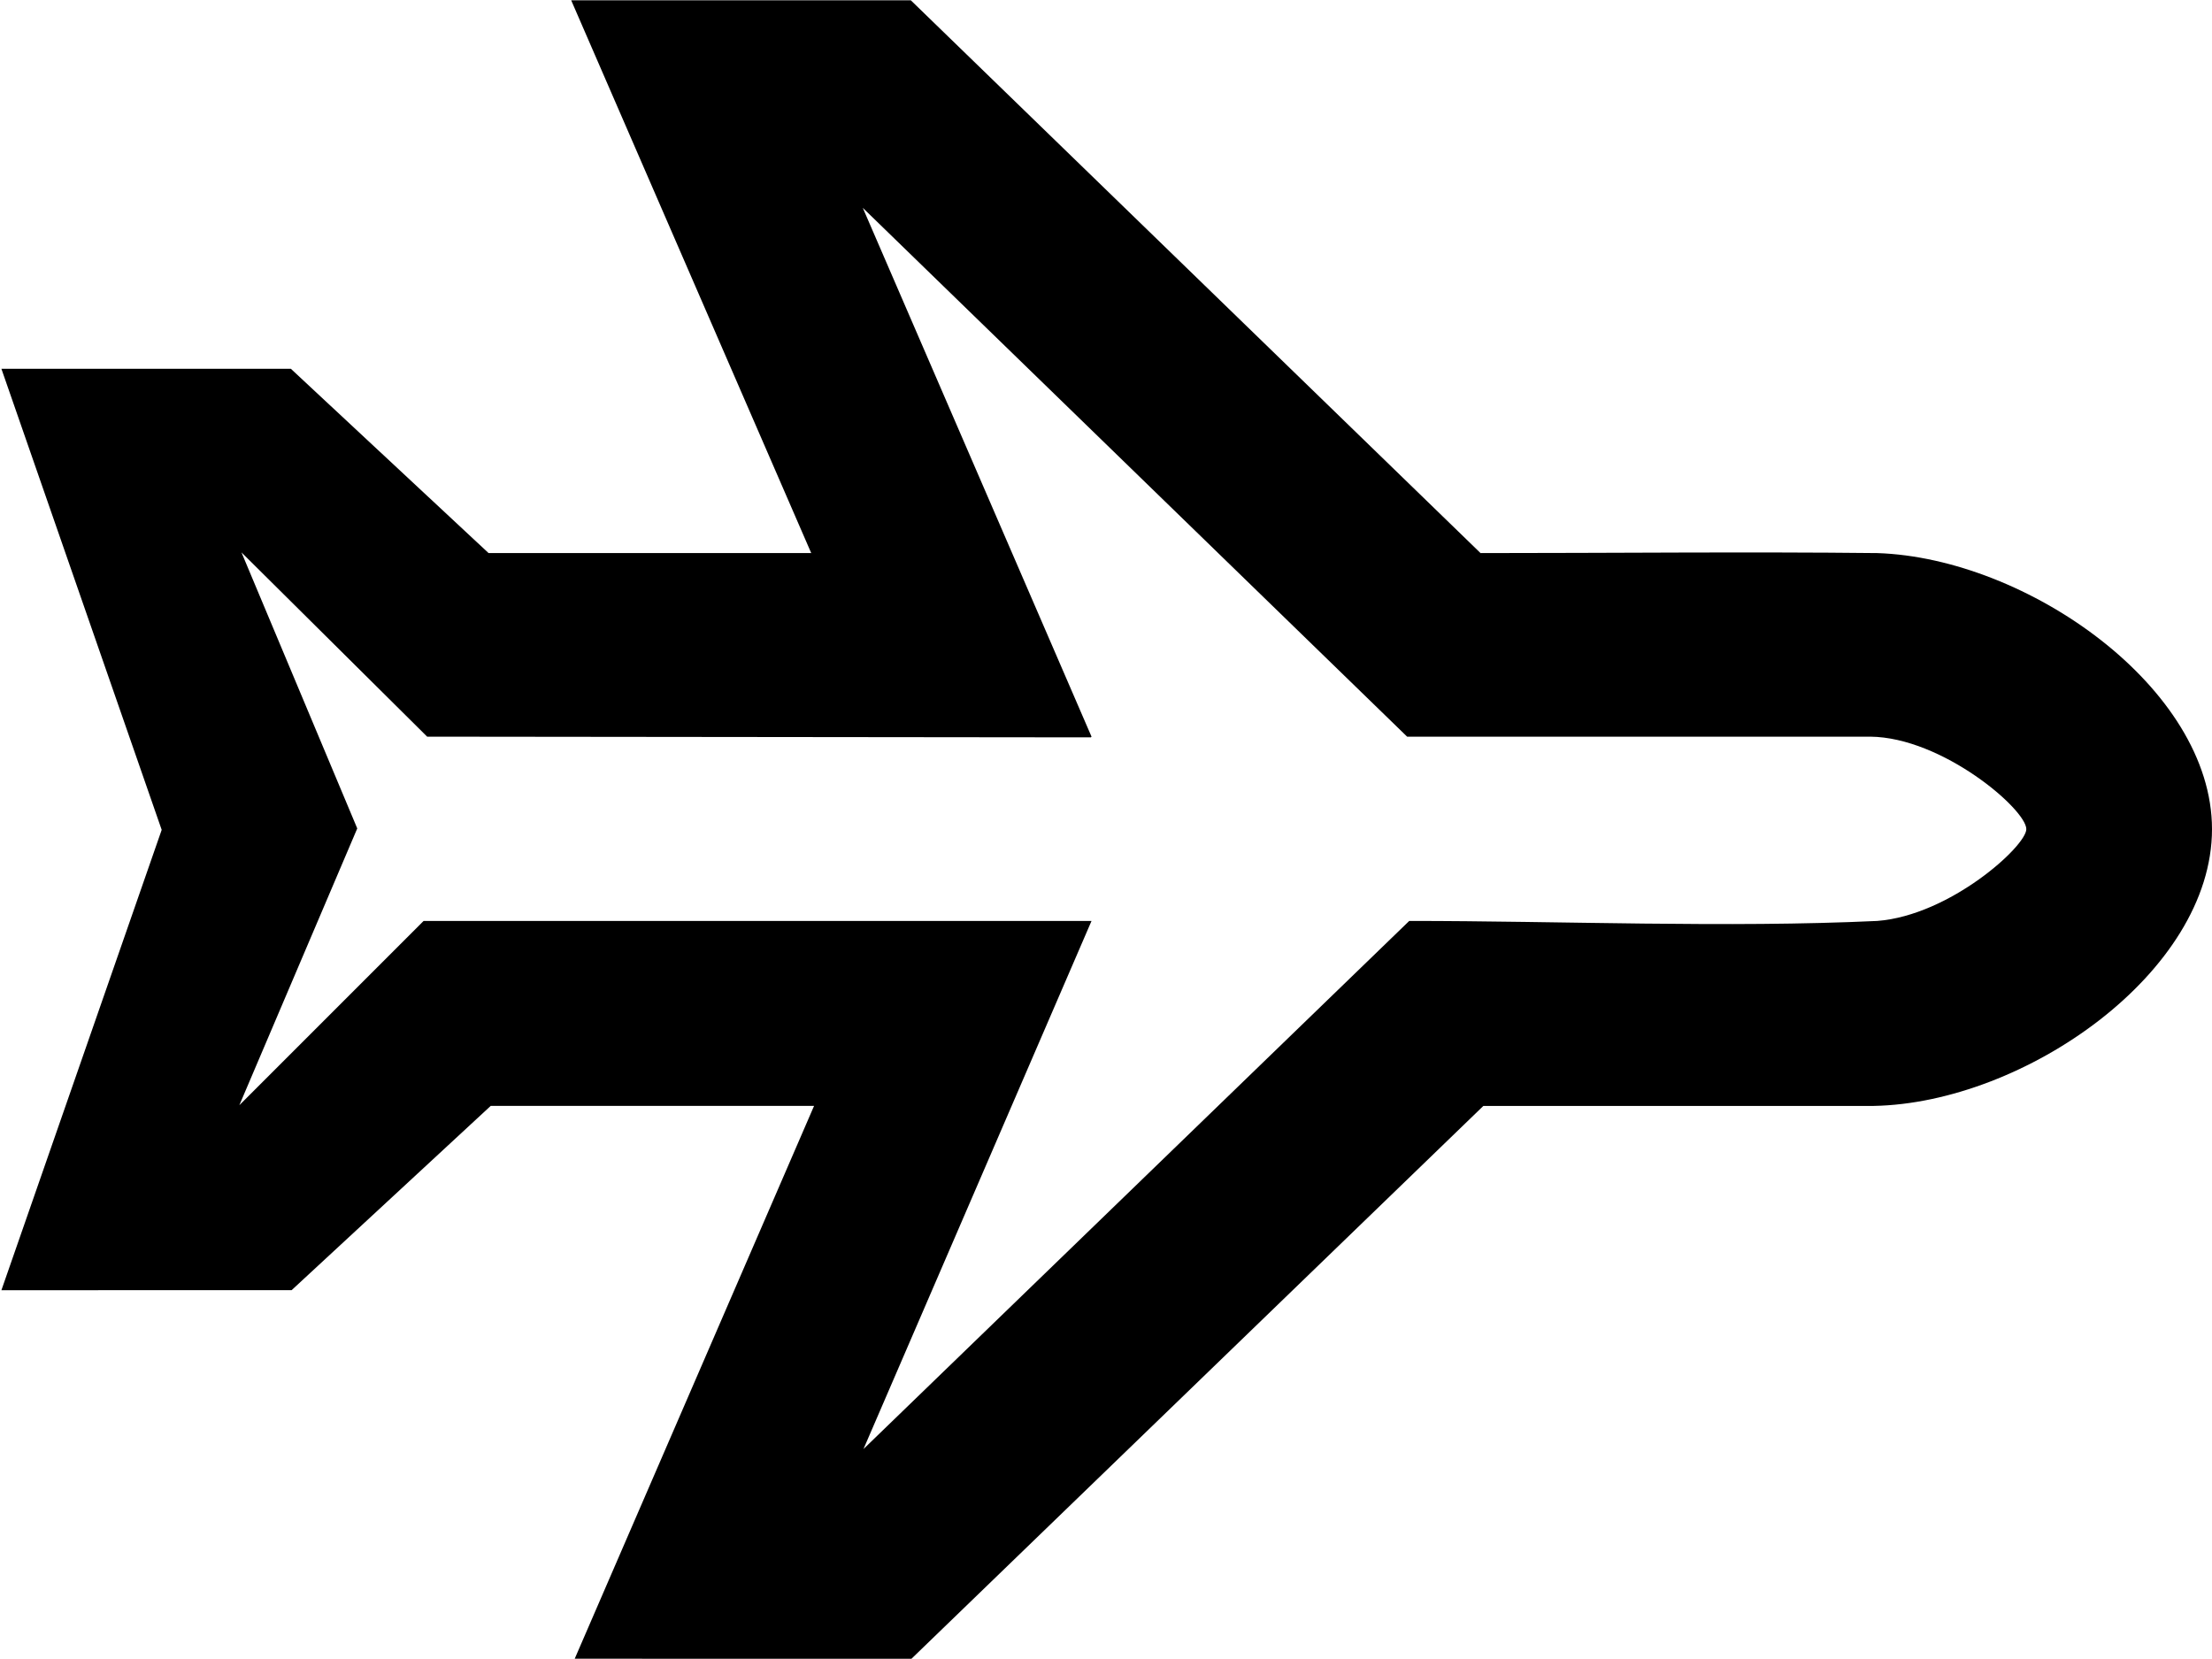 <svg 
	xmlns="http://www.w3.org/2000/svg" 
	xml:space="preserve" 
	width="24" 
	height="18" 
	style="shape-rendering:geometricPrecision;text-rendering:geometricPrecision;image-rendering:optimizeQuality;fill-rule:evenodd;clip-rule:evenodd" 
	viewBox="0 0 31.33 23.49">
	<path d="M11.49 7.83 8.09 0h4.81l8.07 7.83c1.79 0 3.82-.02 5.62 0 2.12.07 4.74 1.91 4.74 3.91 0 2.03-2.66 3.88-4.79 3.92h-5.53l-8.1 7.83H8.14l3.39-7.83H6.95l-2.82 2.61H.02l2.27-6.52L.02 5.22h4.1l2.8 2.61h4.58zm3.96 2.61-9.4-.01-2.63-2.61 1.64 3.91-1.67 3.92L6 13.04h9.46l-3.23 7.48 7.73-7.48c2.13 0 4.51.1 6.63 0 1.03-.08 2.11-1.06 2.11-1.3 0-.28-1.19-1.3-2.21-1.31h-6.56l-7.71-7.49 3.24 7.49zm0 0z" style="fill:#000"/>
</svg>
